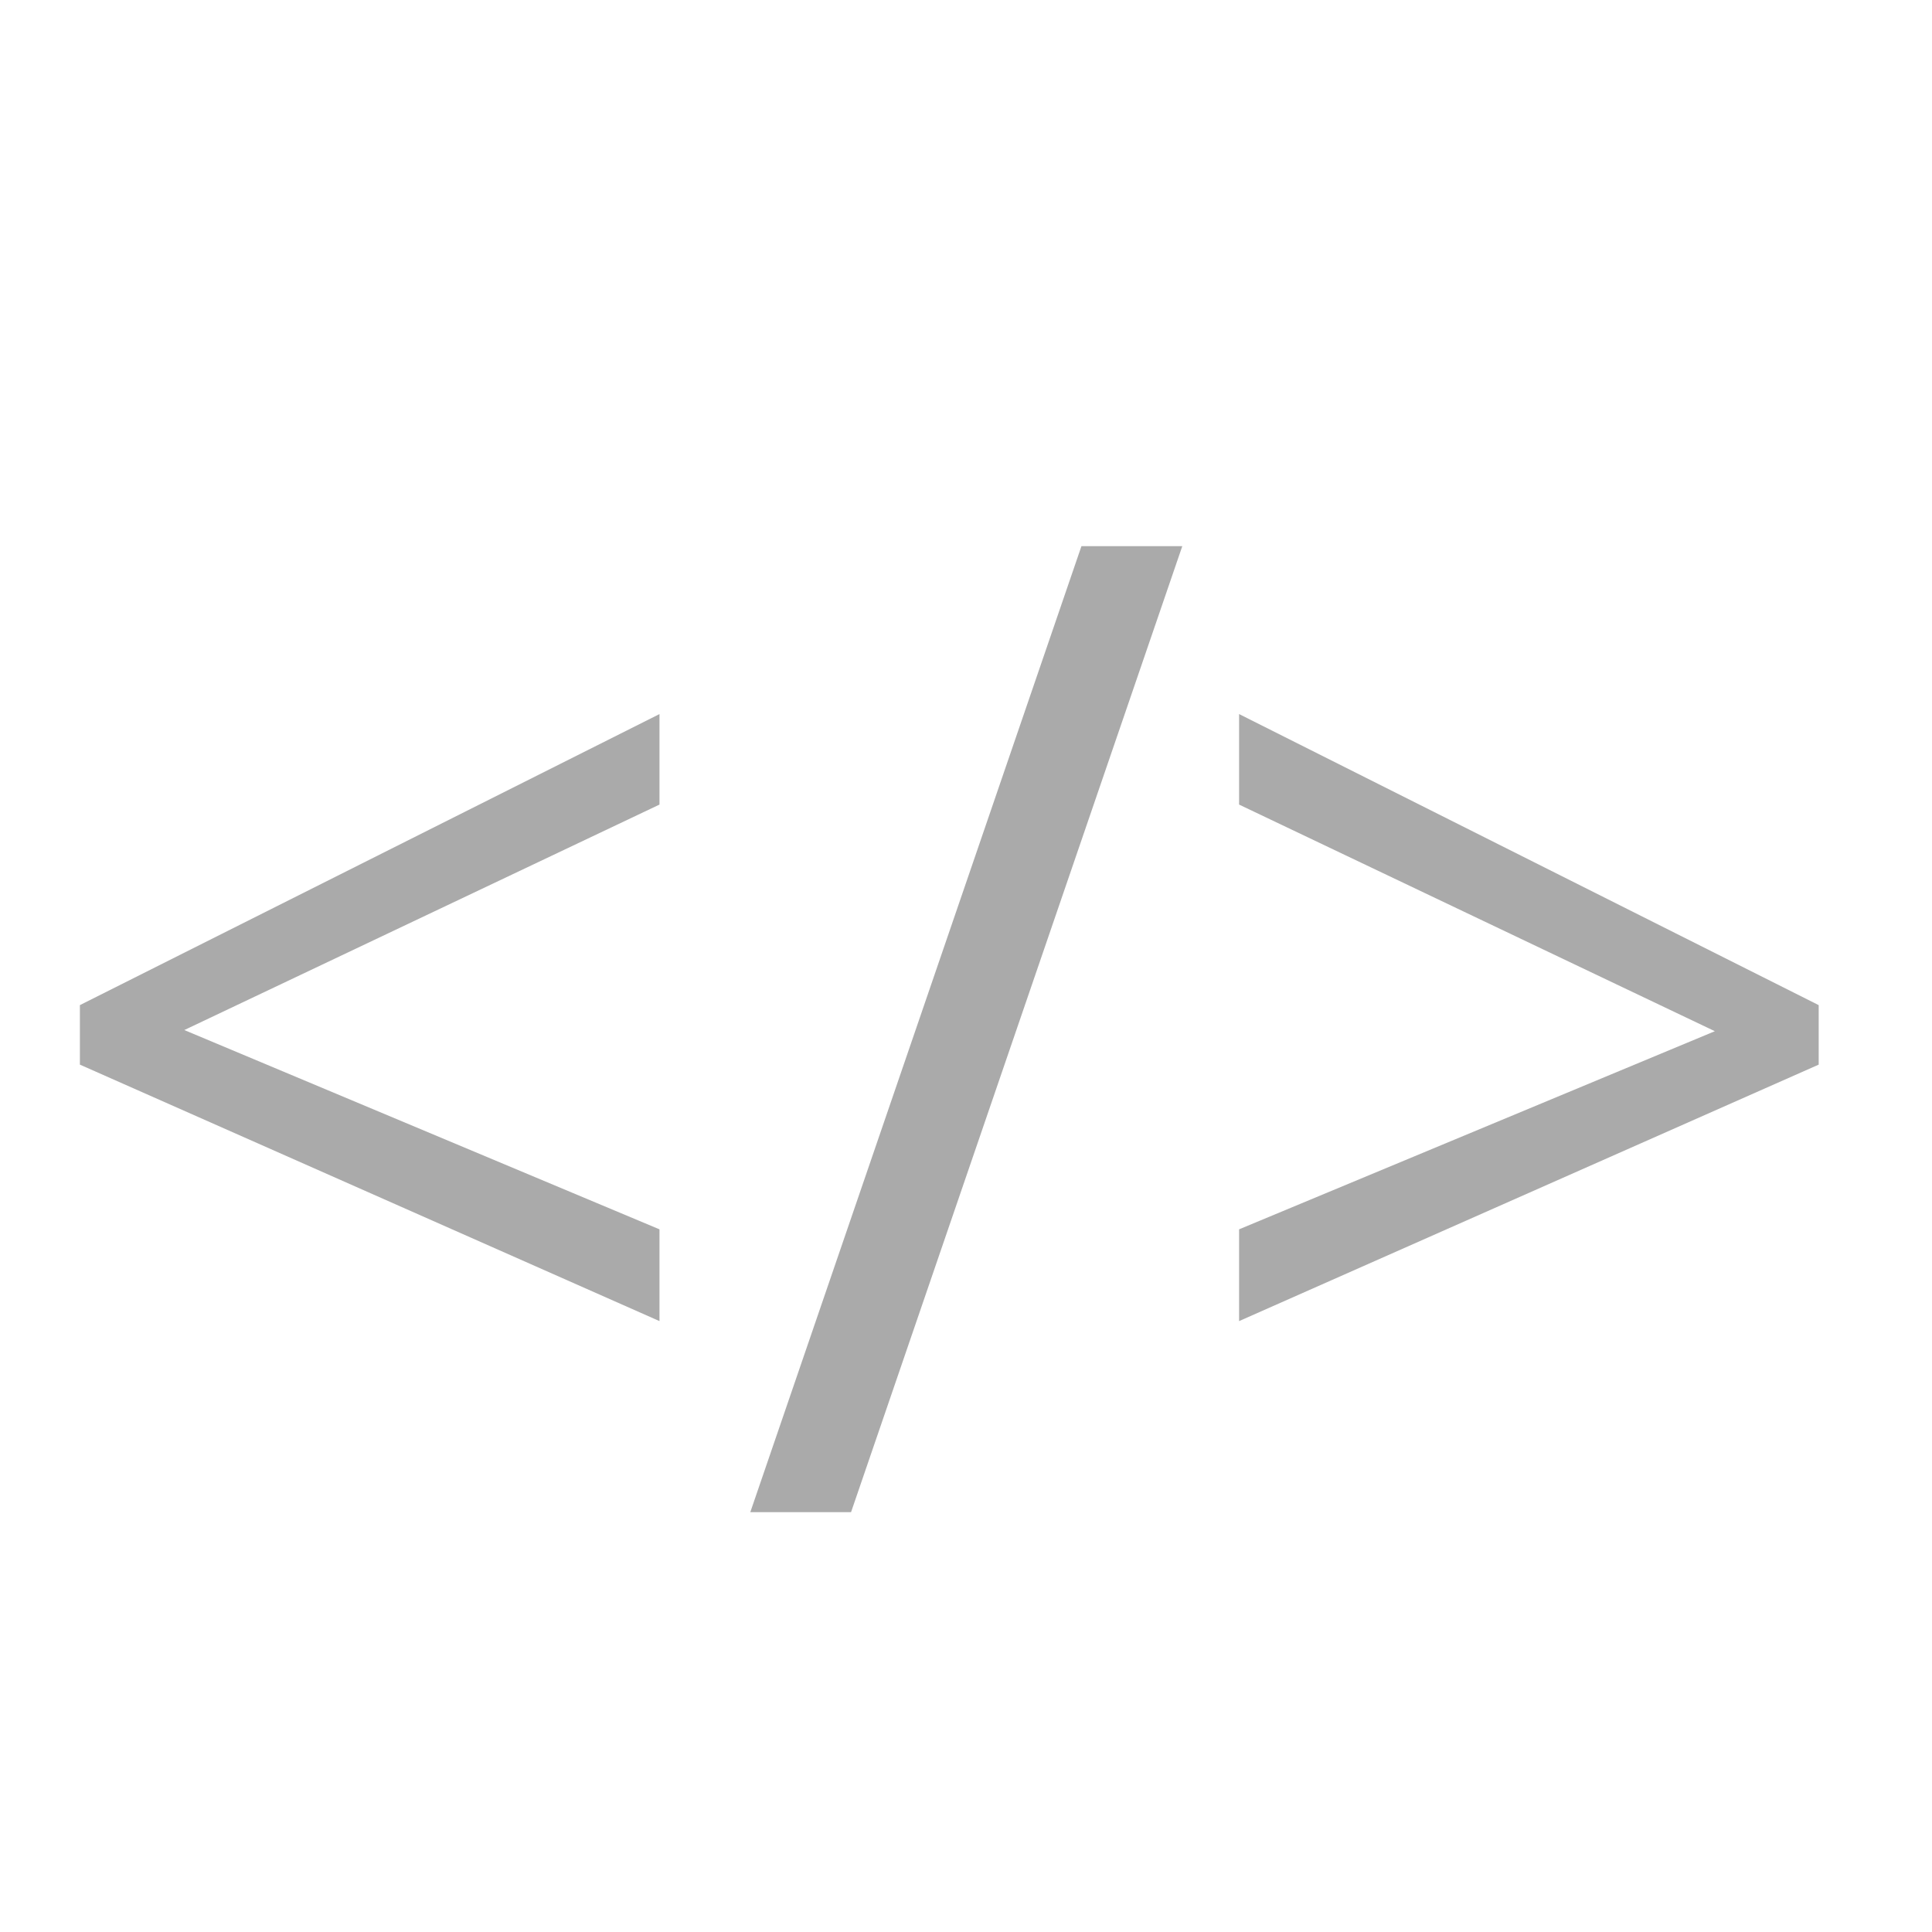 <?xml version="1.0" encoding="utf-8"?>
<!-- Generator: Adobe Illustrator 15.0.0, SVG Export Plug-In . SVG Version: 6.00 Build 0)  -->
<!DOCTYPE svg PUBLIC "-//W3C//DTD SVG 1.1 Tiny//EN" "http://www.w3.org/Graphics/SVG/1.1/DTD/svg11-tiny.dtd">
<svg version="1.1" baseProfile="tiny" id="Layer_1" xmlns="http://www.w3.org/2000/svg" xmlns:xlink="http://www.w3.org/1999/xlink"
	 x="0px" y="0px" width="20px" height="20px" viewBox="0 0 20 20" xml:space="preserve">
<g>
	<path fill="#aaaaaa" d="M6.827,13.676l-6-2.655v-0.616l6-3.013v0.937l-4.919,2.334l4.919,2.063V13.676z"/>
	<path fill="#aaaaaa" d="M12.239,5.654l-3.429,10H7.767l3.428-10H12.239z"/>
	<path fill="#aaaaaa" d="M12.827,12.726l4.925-2.051l-4.925-2.346V7.392l6,3.013v0.616l-6,2.655V12.726z"/>
</g>
</svg>

